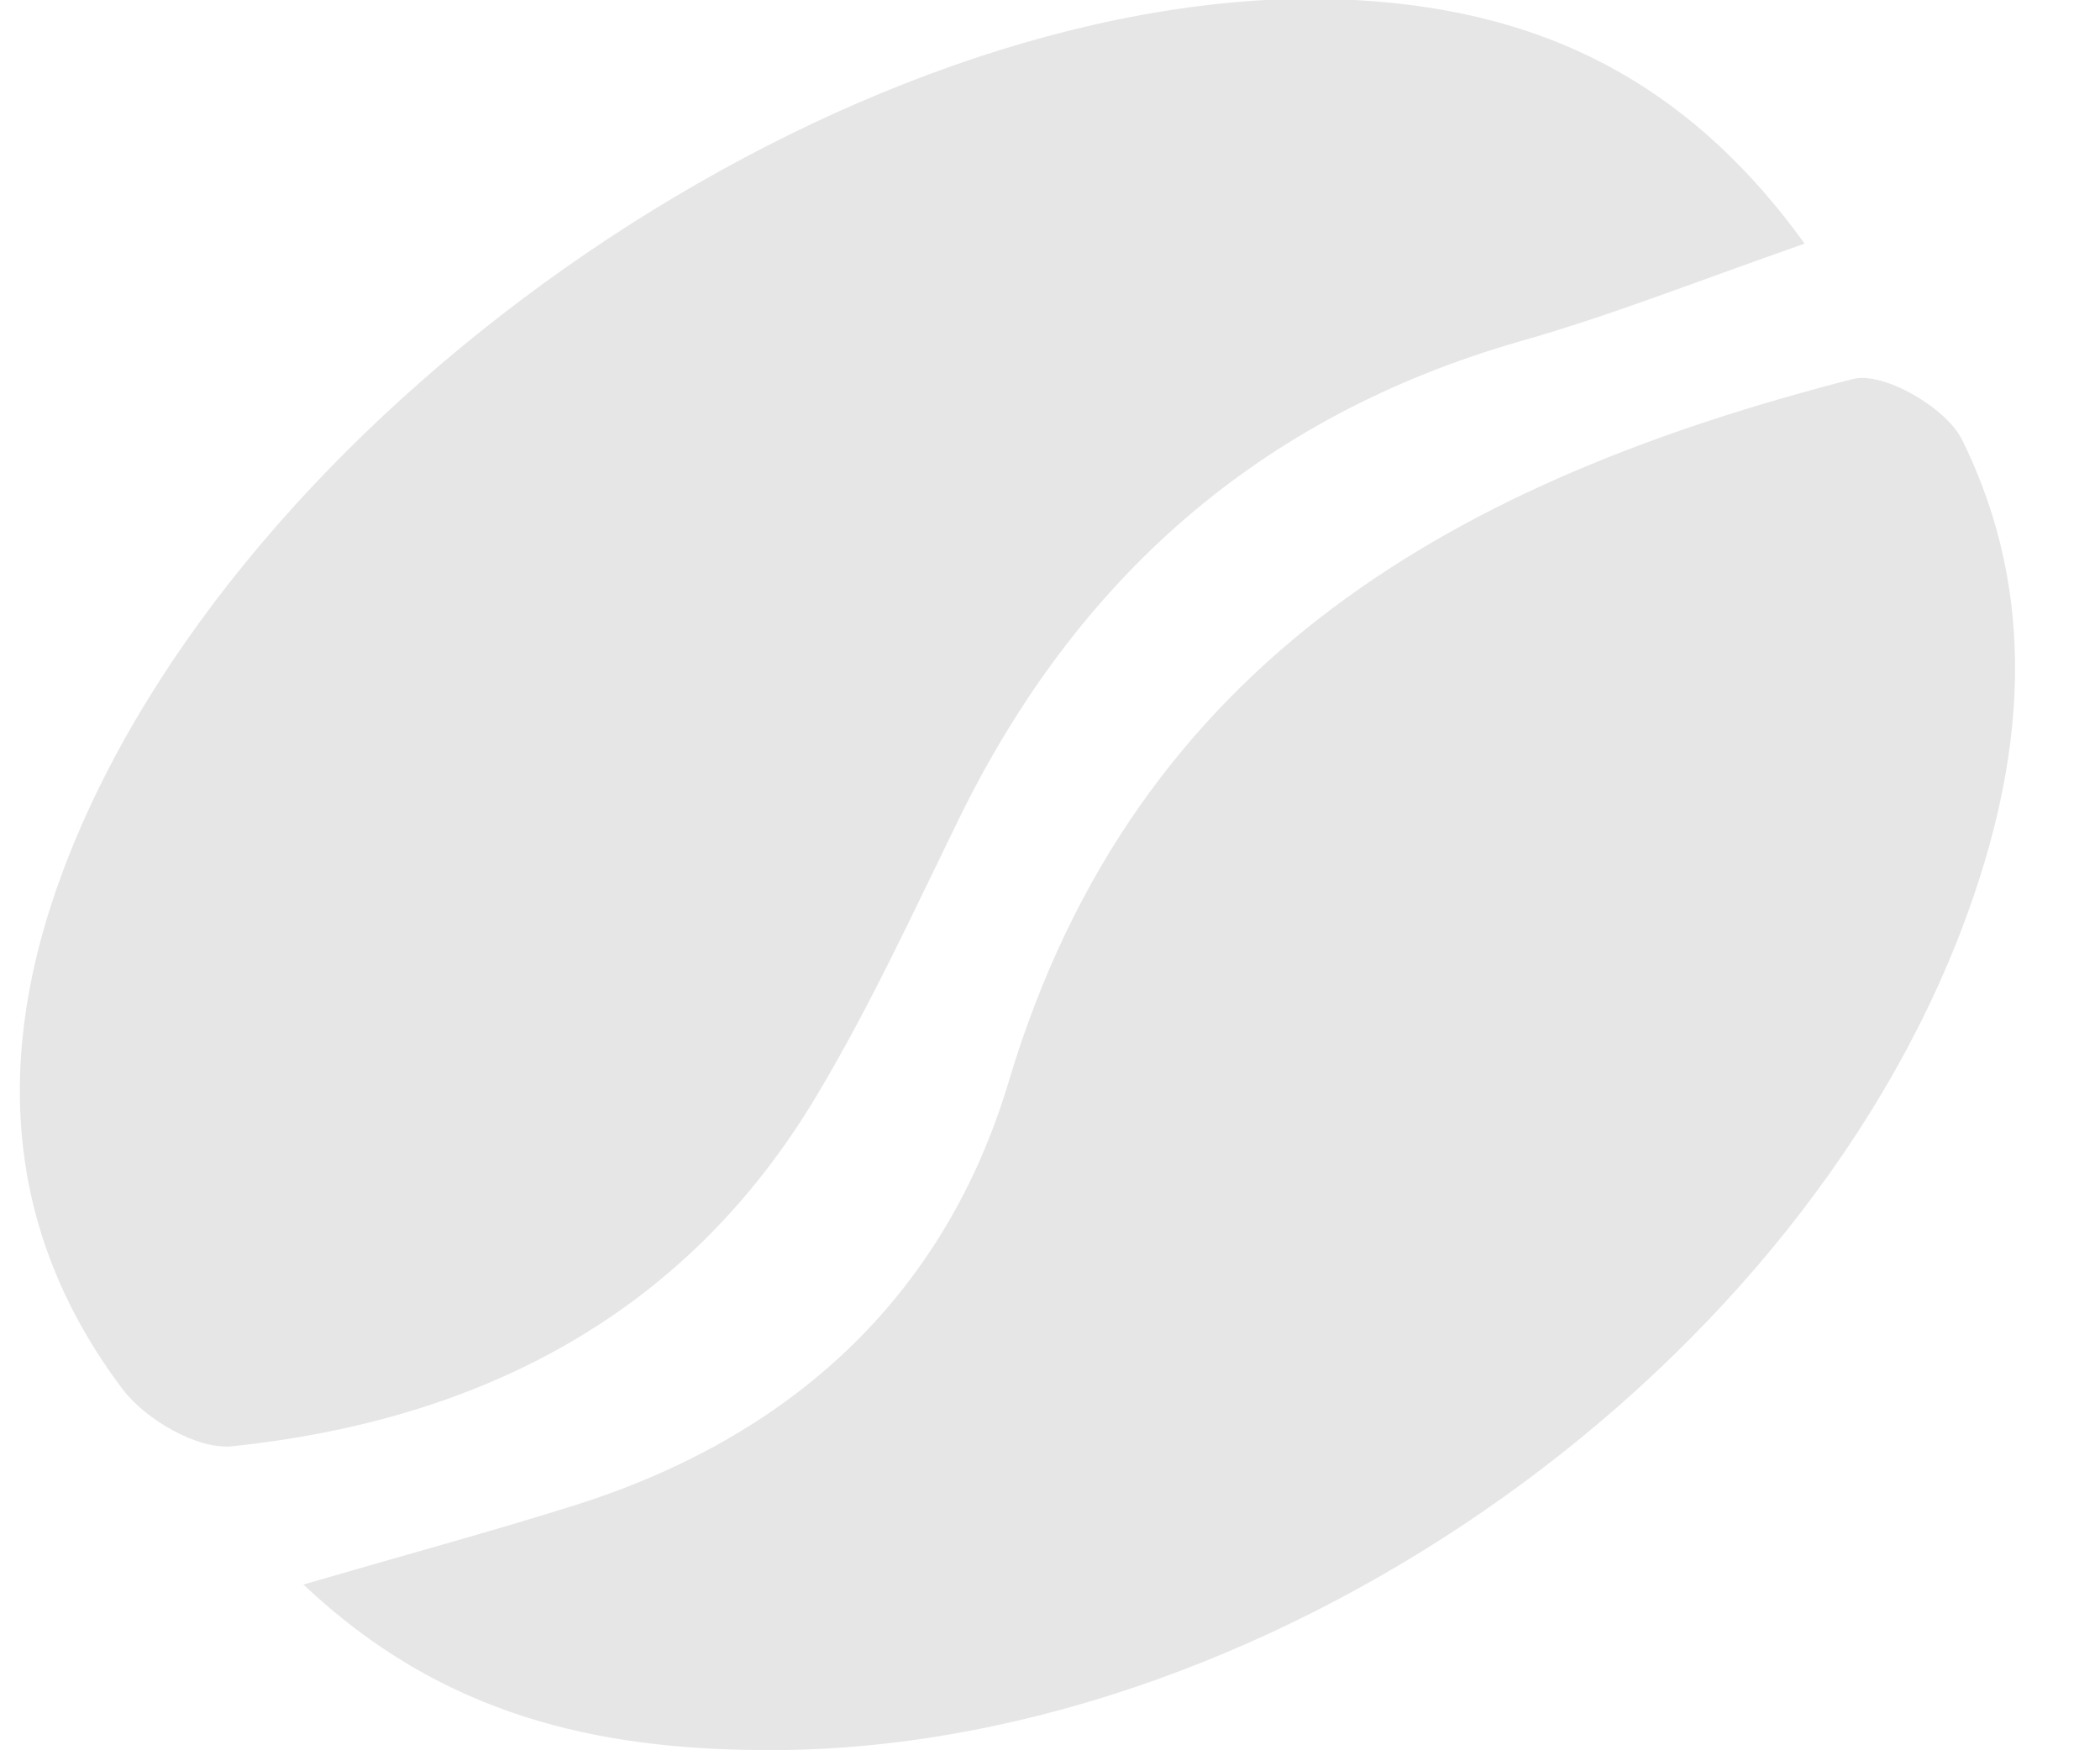 <svg width="24" height="20" viewBox="0 0 24 20" fill="none" xmlns="http://www.w3.org/2000/svg">
<g opacity="0.4">
<g clip-path="url(#clip0)">
<path d="M20.624 2.784C19.388 3.216 18.381 3.616 17.352 3.906C14.39 4.761 12.303 6.612 10.959 9.357C10.439 10.421 9.942 11.502 9.336 12.515C7.84 15.026 5.484 16.229 2.655 16.526C2.257 16.567 1.666 16.223 1.402 15.875C0.028 14.054 -0.062 12.033 0.722 9.946C2.657 4.787 9.371 0.062 14.888 -0.015C17.13 -0.02 19.072 0.63 20.624 2.784Z" fill="#C1C1C1"/>
<path d="M3.468 18.106C4.648 17.762 5.602 17.504 6.544 17.208C9.022 16.434 10.789 14.834 11.529 12.356C12.98 7.506 16.712 5.477 21.176 4.331C21.524 4.241 22.244 4.66 22.423 5.024C23.319 6.833 23.132 8.712 22.447 10.544C20.473 15.825 14.351 20.041 8.717 19.998C6.84 19.987 5.058 19.613 3.468 18.106Z" fill="#C1C1C1"/>
</g>
</g>
<defs>
<clipPath id="clip0">
<rect width="22.803" height="20" fill="white" transform="translate(0.226)"/>
</clipPath>
</defs>
</svg>
